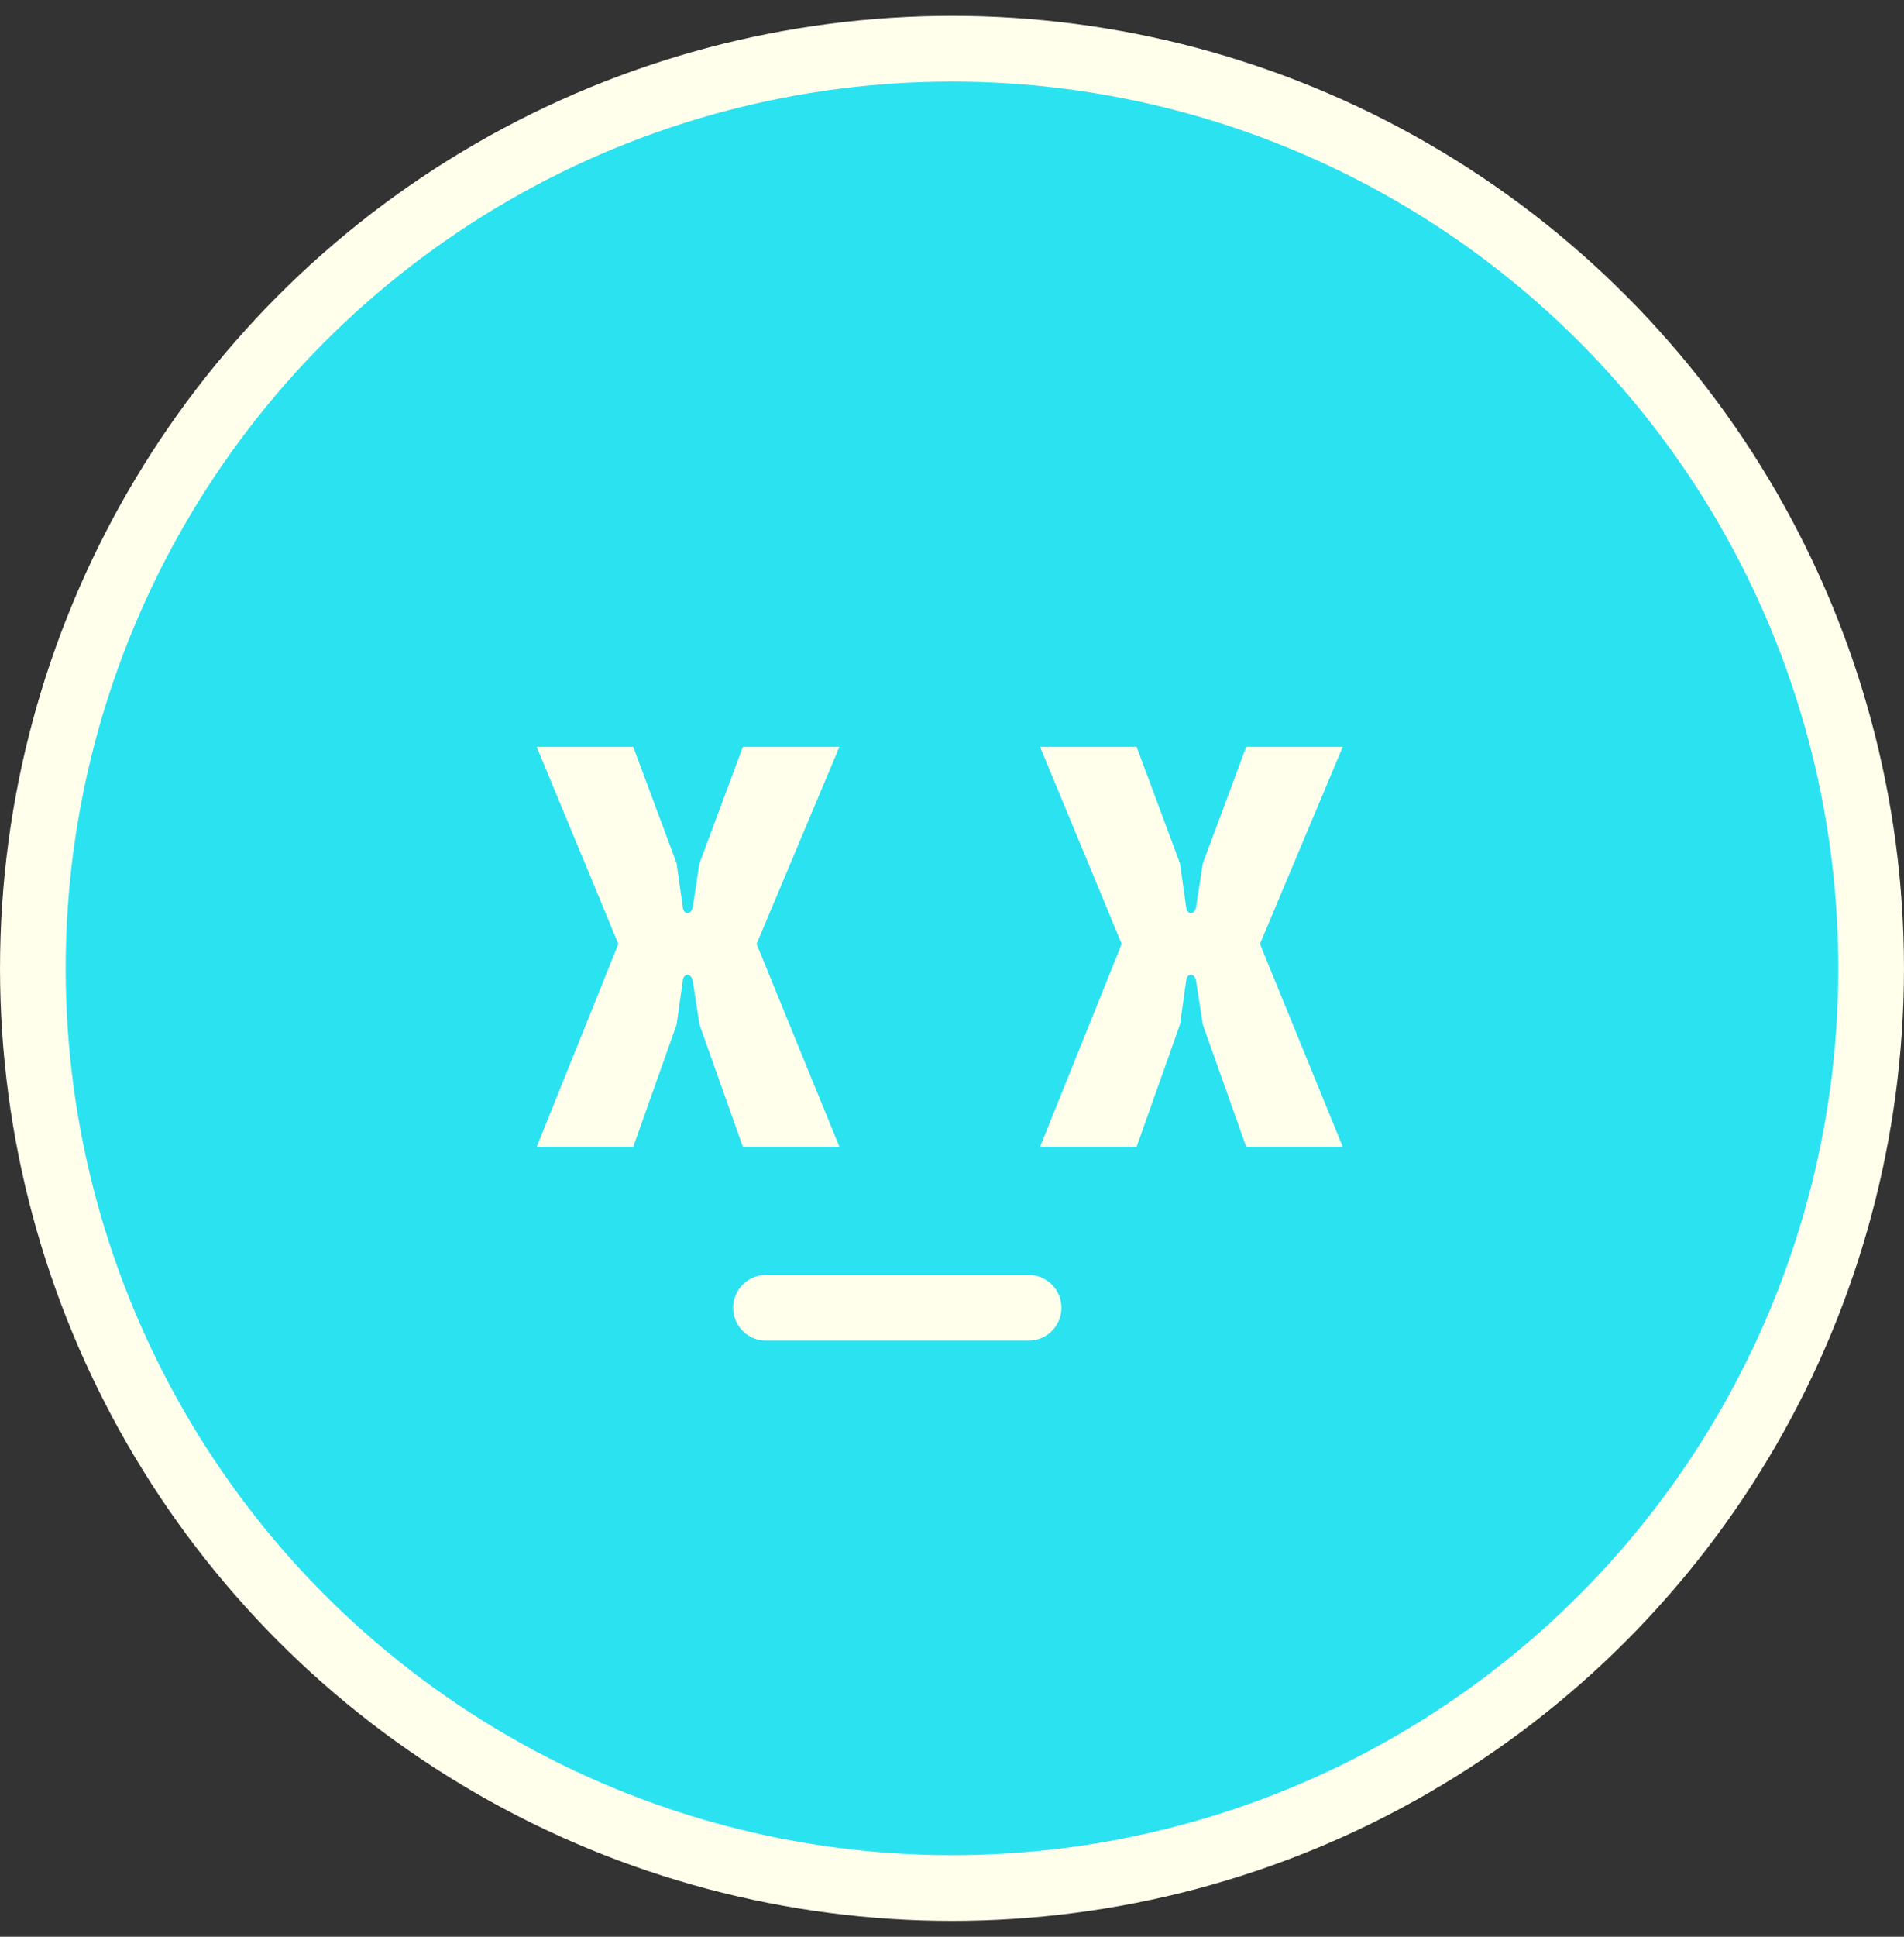 <svg width="60" height="61" viewBox="0 0 60 61" fill="none" xmlns="http://www.w3.org/2000/svg">
<rect x="0" y="0" width="60" height="61" fill="#333333" stroke="none"/>
<circle cx="30" cy="30.5" r="28.965" fill="#2BE2F0" stroke="#FFFFEC" stroke-width="2.069"/>
<path d="M24.138 41.19H32.414" stroke="#FFFFEC" stroke-width="2.069" stroke-linecap="round"/>
<path d="M16.912 36.121L19.486 29.731L16.912 23.521H19.954L21.322 27.193L21.52 28.597C21.544 28.705 21.592 28.759 21.664 28.759C21.736 28.759 21.79 28.705 21.826 28.597L22.042 27.193L23.41 23.521H26.452L23.842 29.731L26.452 36.121H23.41L22.042 32.269L21.826 30.865C21.79 30.757 21.736 30.703 21.664 30.703C21.592 30.703 21.544 30.757 21.52 30.865L21.322 32.269L19.954 36.121H16.912Z" fill="#FFFFEC"/>
<path d="M32.774 36.121L35.348 29.731L32.774 23.521H35.816L37.184 27.193L37.382 28.597C37.406 28.705 37.454 28.759 37.526 28.759C37.598 28.759 37.652 28.705 37.688 28.597L37.904 27.193L39.272 23.521H42.314L39.704 29.731L42.314 36.121H39.272L37.904 32.269L37.688 30.865C37.652 30.757 37.598 30.703 37.526 30.703C37.454 30.703 37.406 30.757 37.382 30.865L37.184 32.269L35.816 36.121H32.774Z" fill="#FFFFEC"/>
</svg>
